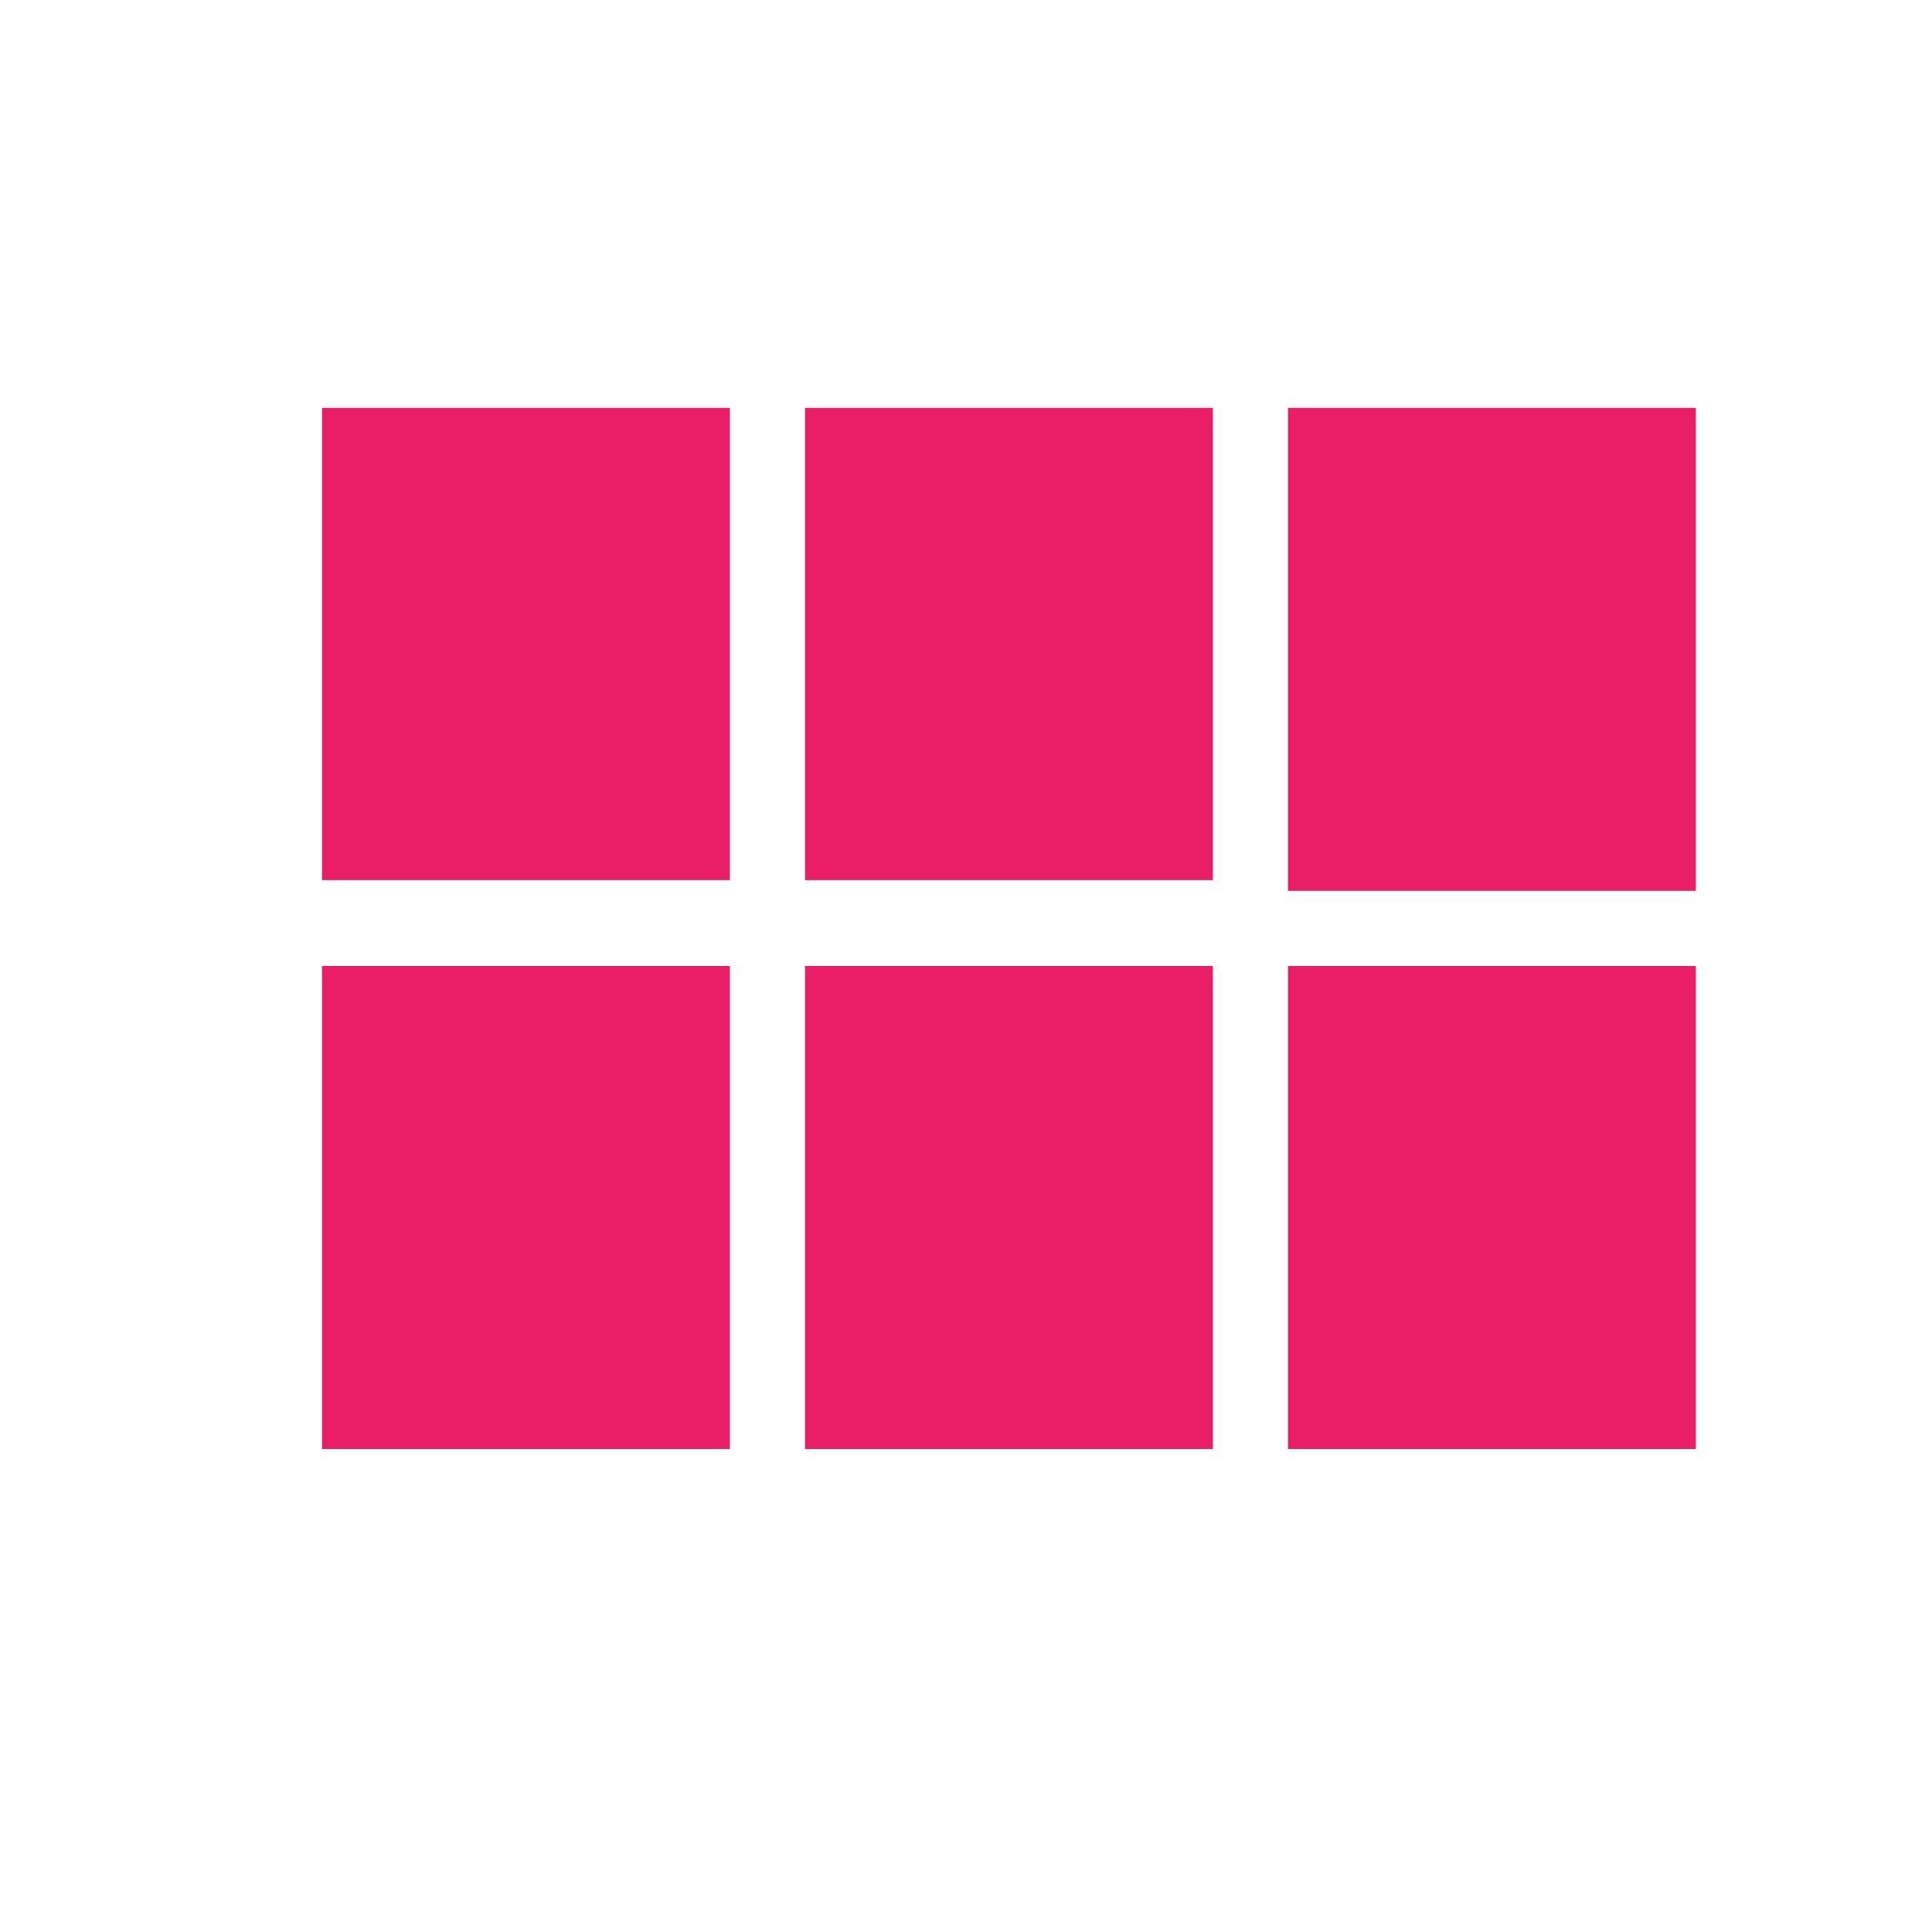 <svg xmlns="http://www.w3.org/2000/svg" viewBox="0 0 18 18" width="18" height="18">
	<style>
		tspan { white-space:pre }
		.shp0 { fill: #ea1e65 } 
		.shp1 { fill: none } 
	</style>
	<path id="Layer" class="shp0" d="M3 8.2L6.8 8.2L6.8 3.8L3 3.8L3 8.2ZM3 13.5L6.8 13.5L6.8 9L3 9L3 13.5ZM7.5 13.5L11.3 13.5L11.3 9L7.5 9L7.5 13.5ZM12 13.5L15.8 13.5L15.8 9L12 9L12 13.5ZM7.5 8.2L11.3 8.2L11.3 3.8L7.5 3.8L7.5 8.2ZM12 3.8L12 8.3L15.8 8.3L15.8 3.8L12 3.8Z" />
	<path id="Layer" class="shp1" d="M0 0L18 0L18 18L0 18L0 0Z" />
</svg>
